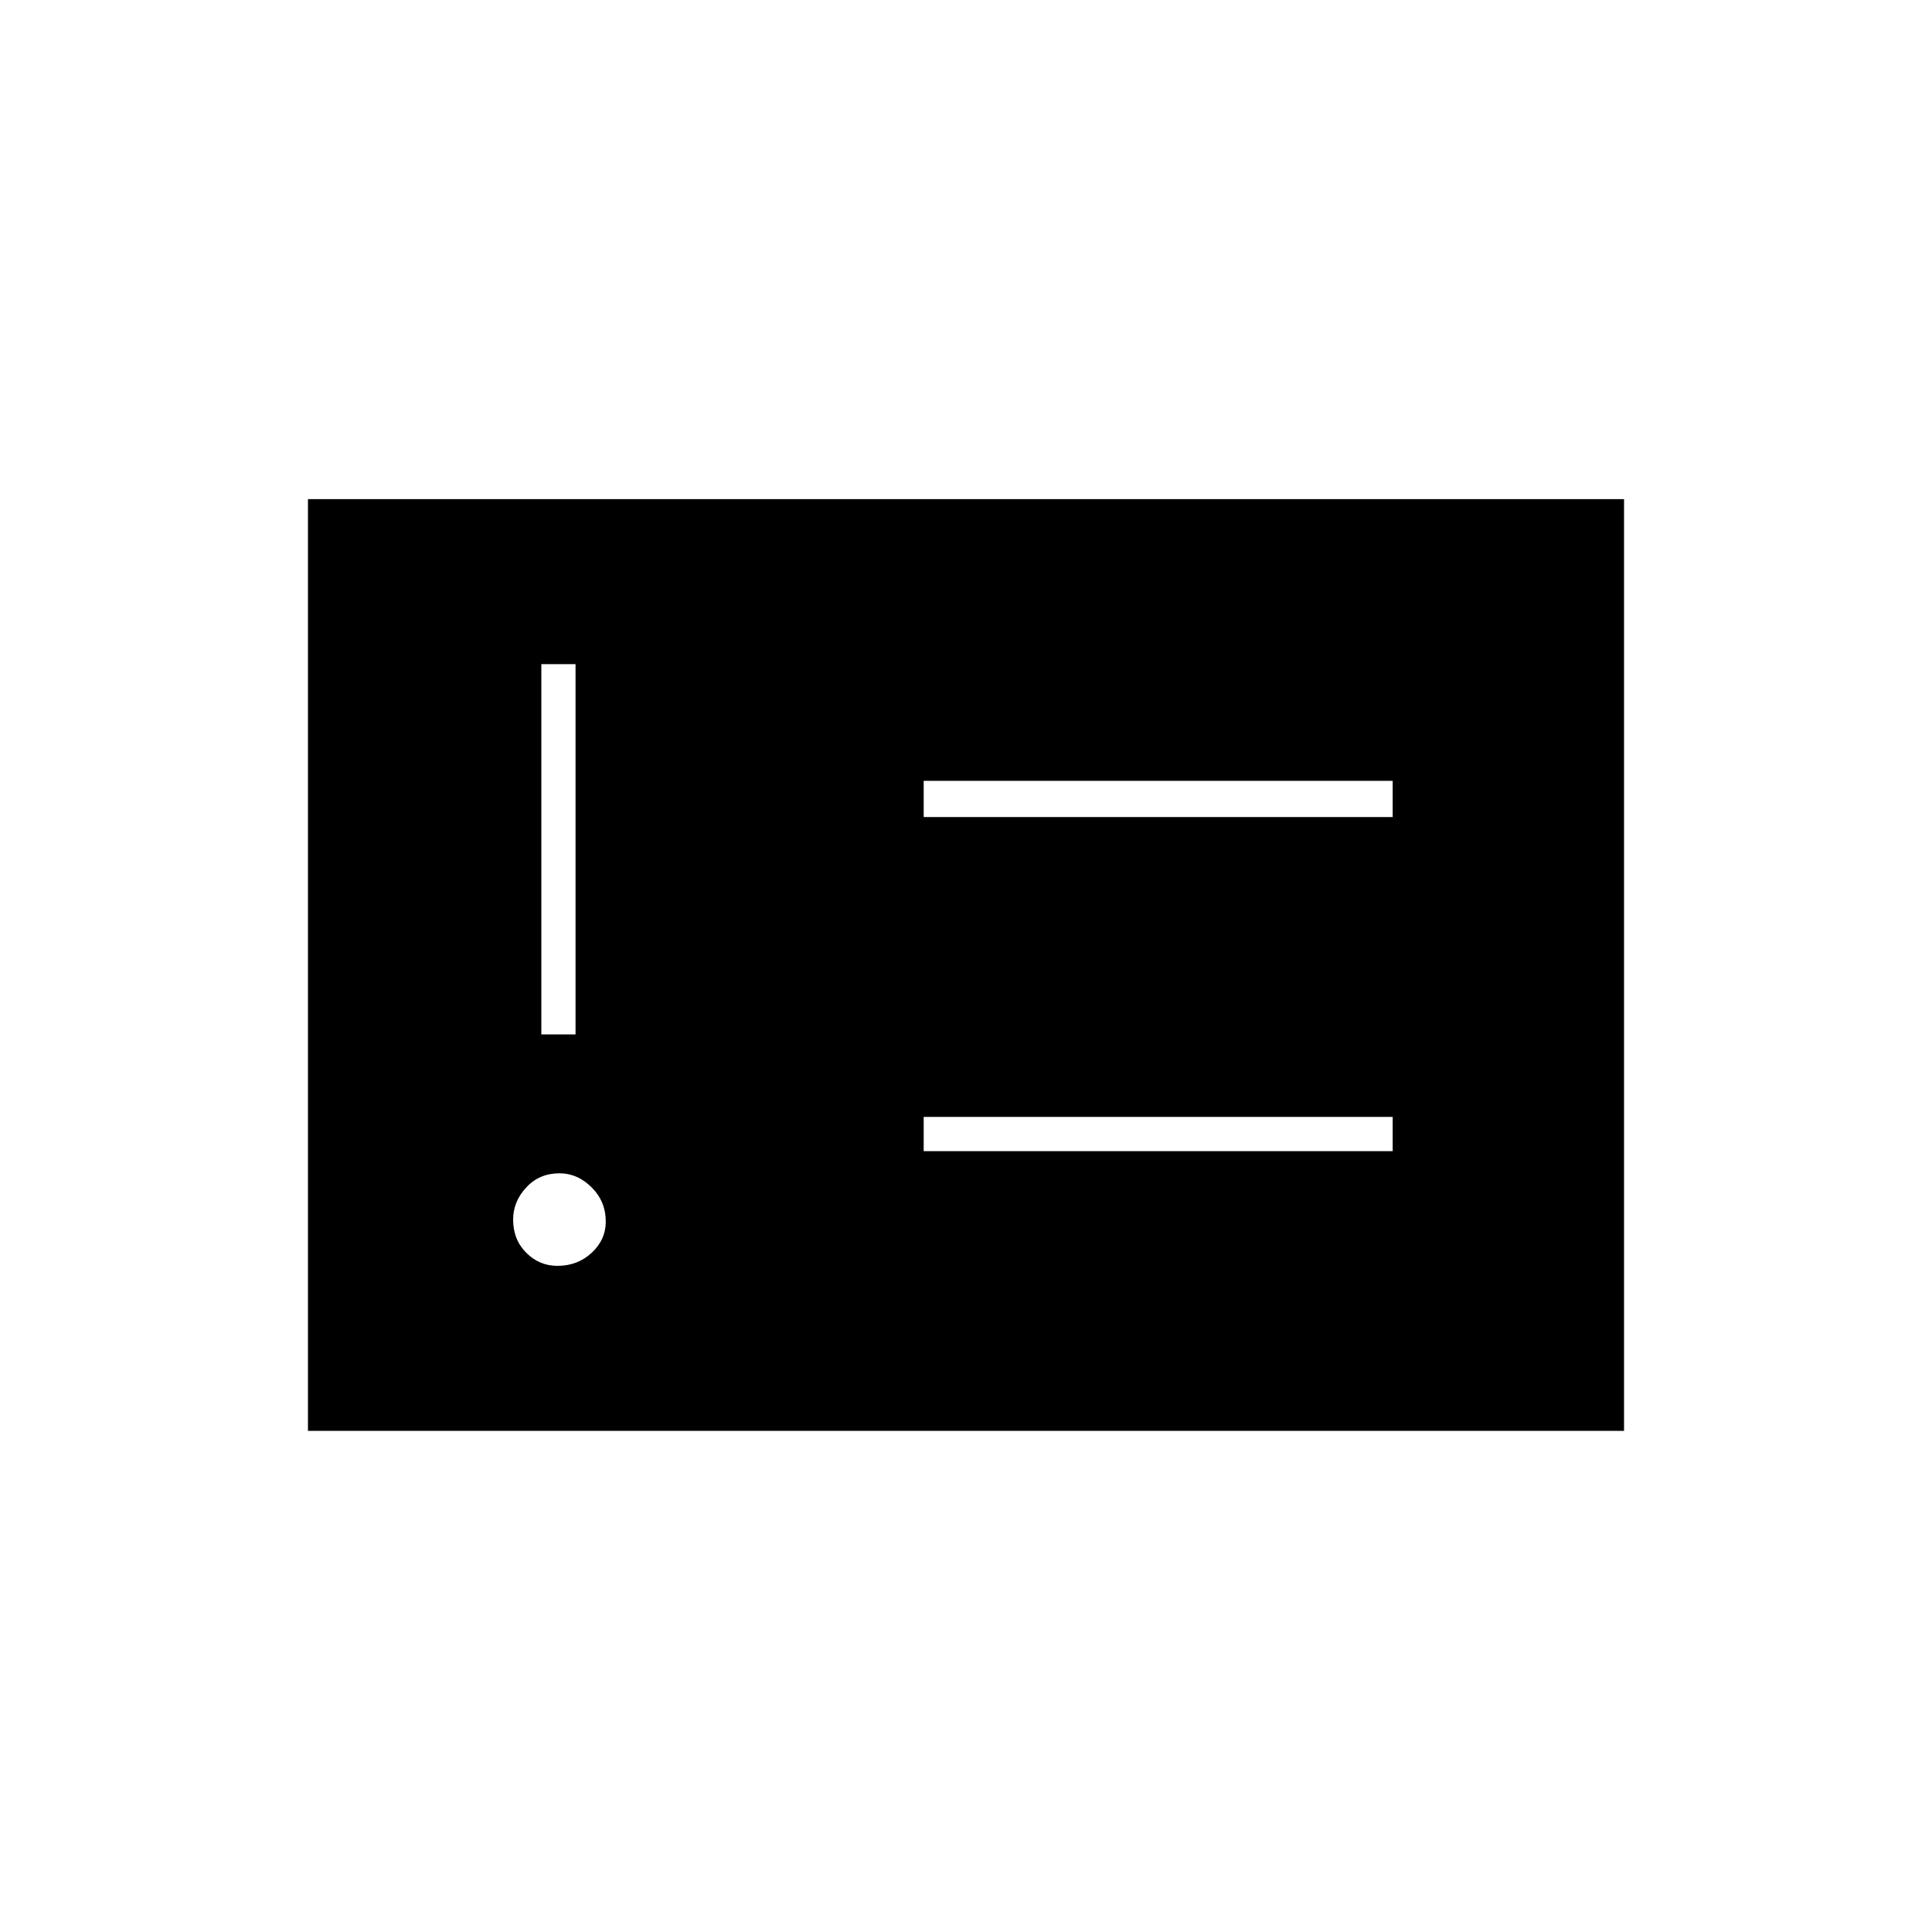 <svg xmlns="http://www.w3.org/2000/svg" height="20" width="20"><path d="M5.771 13.104q.208 0 .354-.135.146-.136.146-.323 0-.208-.146-.354t-.333-.146q-.209 0-.344.146-.136.146-.136.333 0 .208.136.344.135.135.323.135Zm-.167-2.396h.354V6.875h-.354Zm3.958 1.209h4.855v-.355H9.562Zm0-3.459h4.855v-.375H9.562Zm-6.374 6.354V5.167h13.624v9.645Z"/></svg>